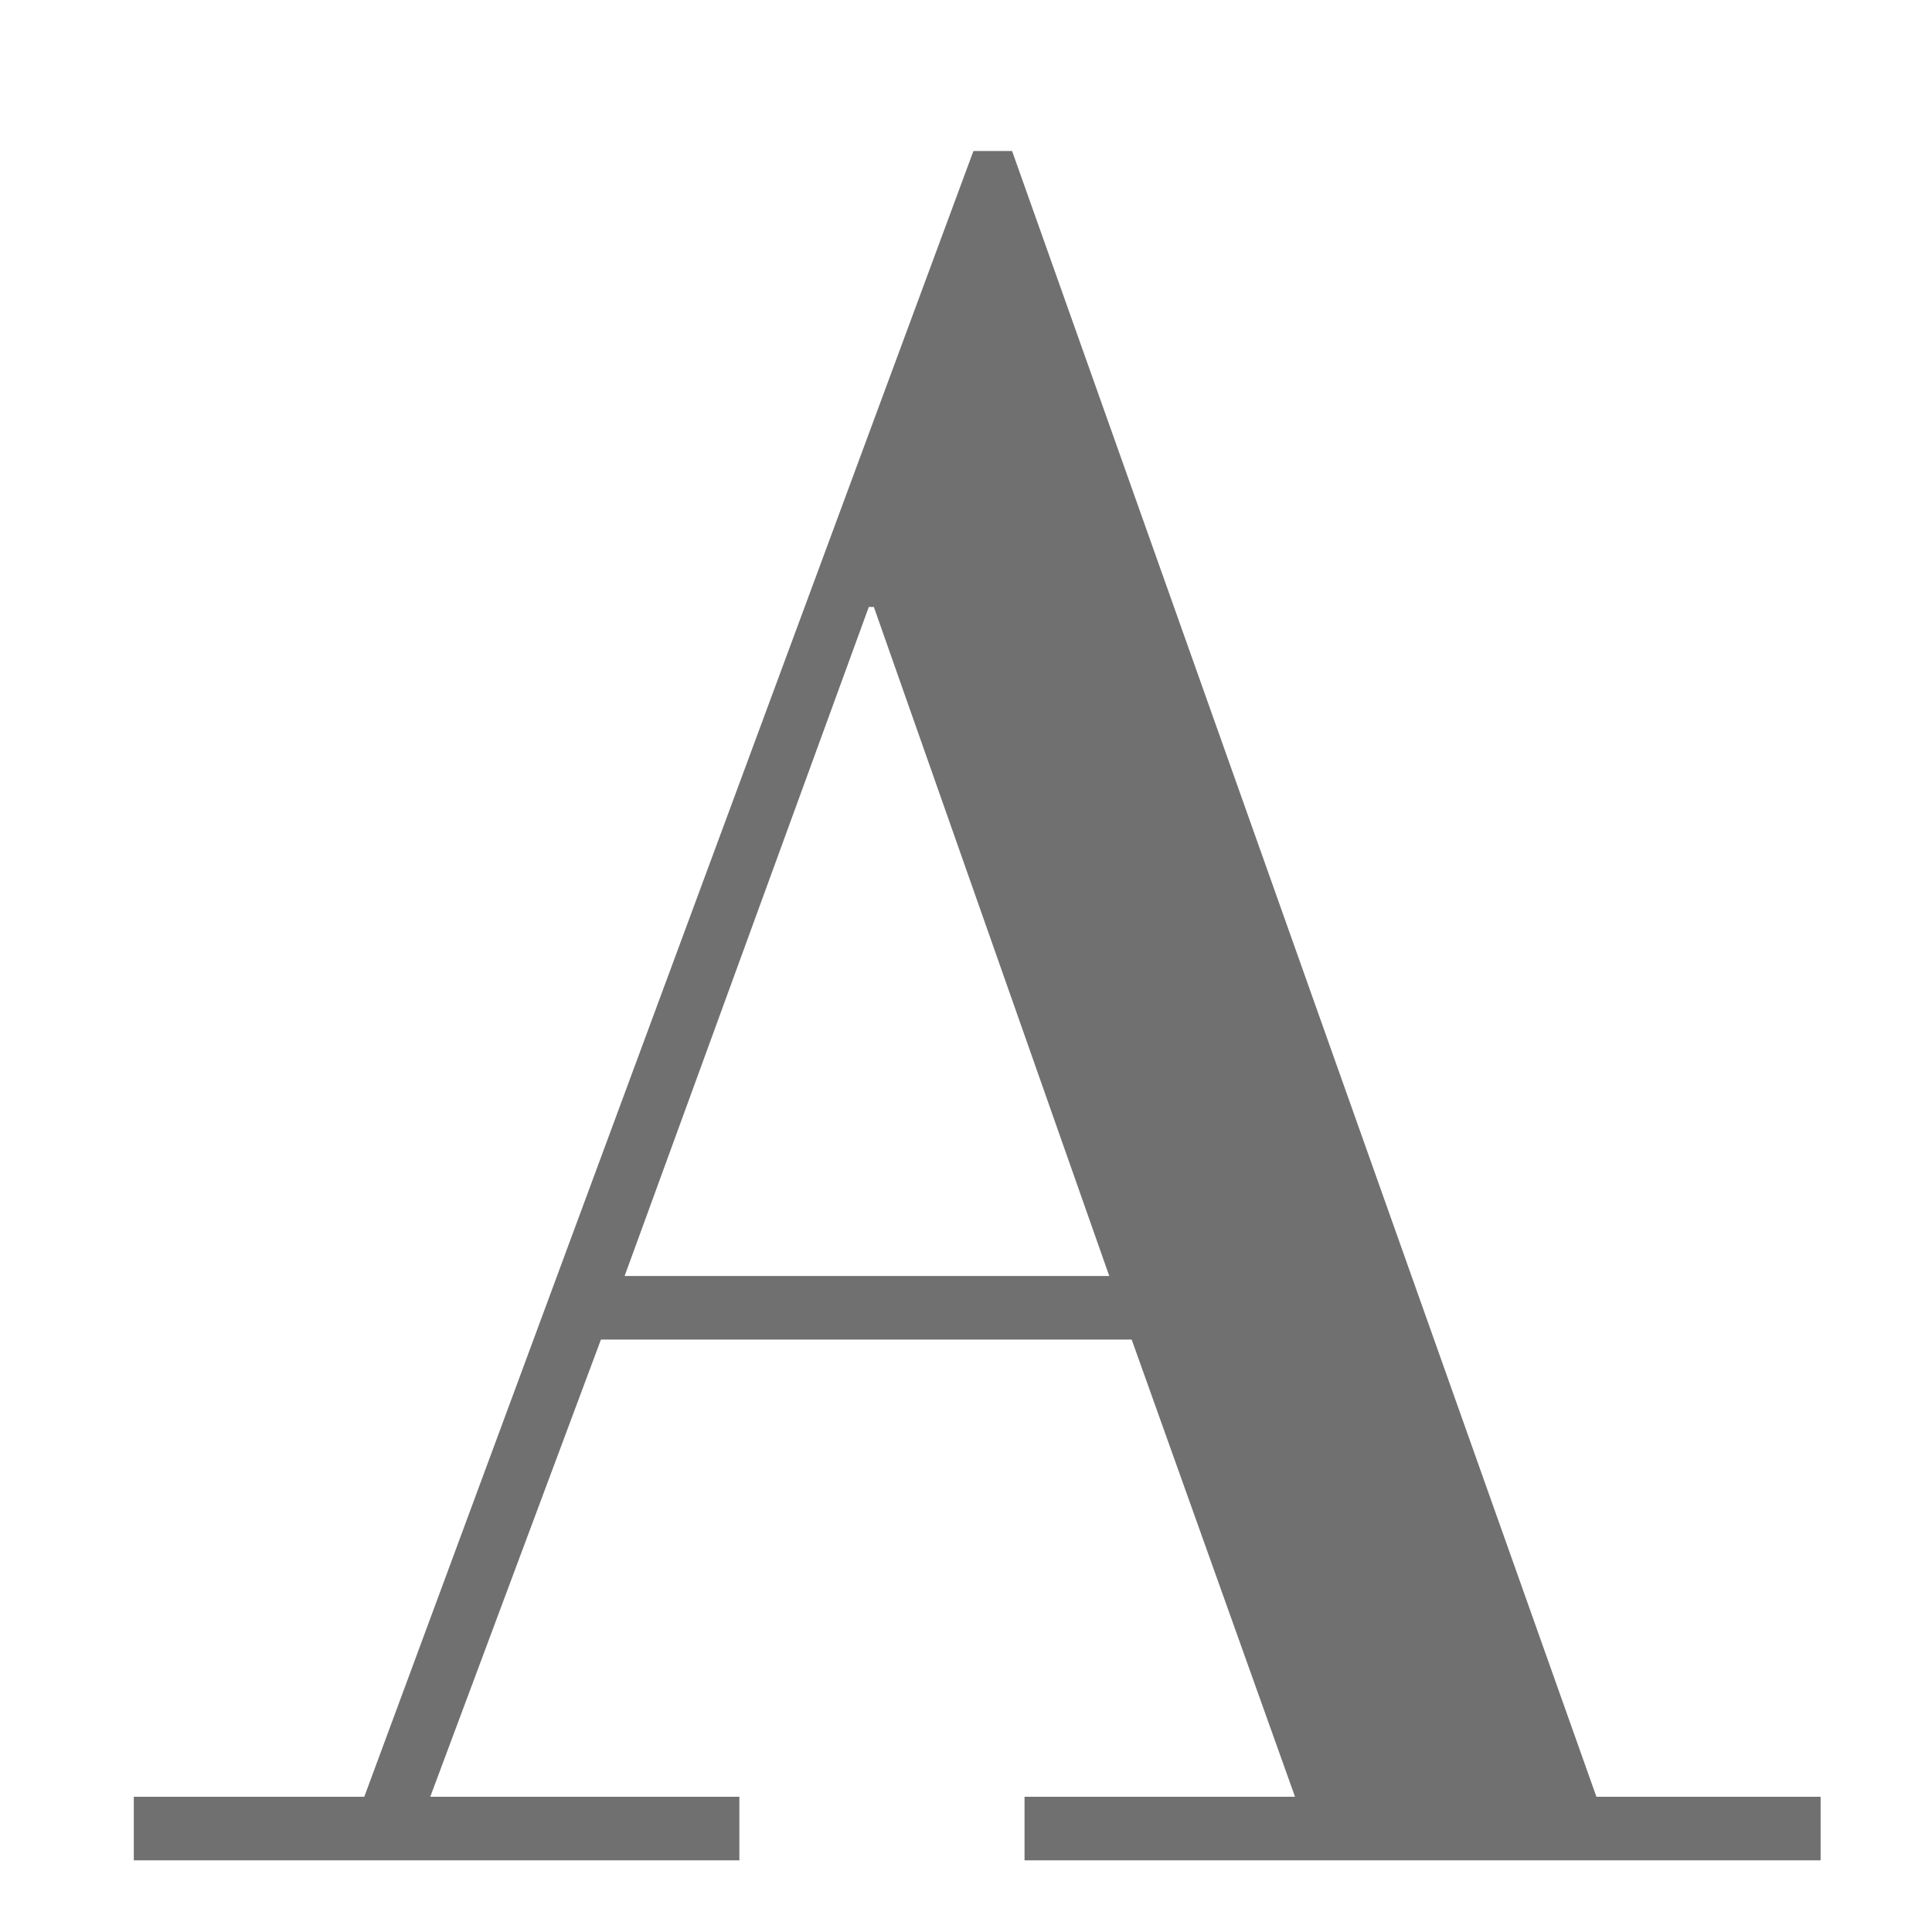 <svg id="레이어_1" data-name="레이어 1" xmlns="http://www.w3.org/2000/svg" viewBox="0 0 200 200"><defs><style>.cls-1{fill:#707070;}</style></defs><title>alpha</title><path class="cls-1" d="M117.15,138.67H62.21L44.54,186h32v6.58H13.85V186H37.71L100.77,15.63h4L165.26,186h23.21v6.58H106.06V186h28Zm-52.49-6.58h50.17L90.46,62.83h-.52Z"/></svg>